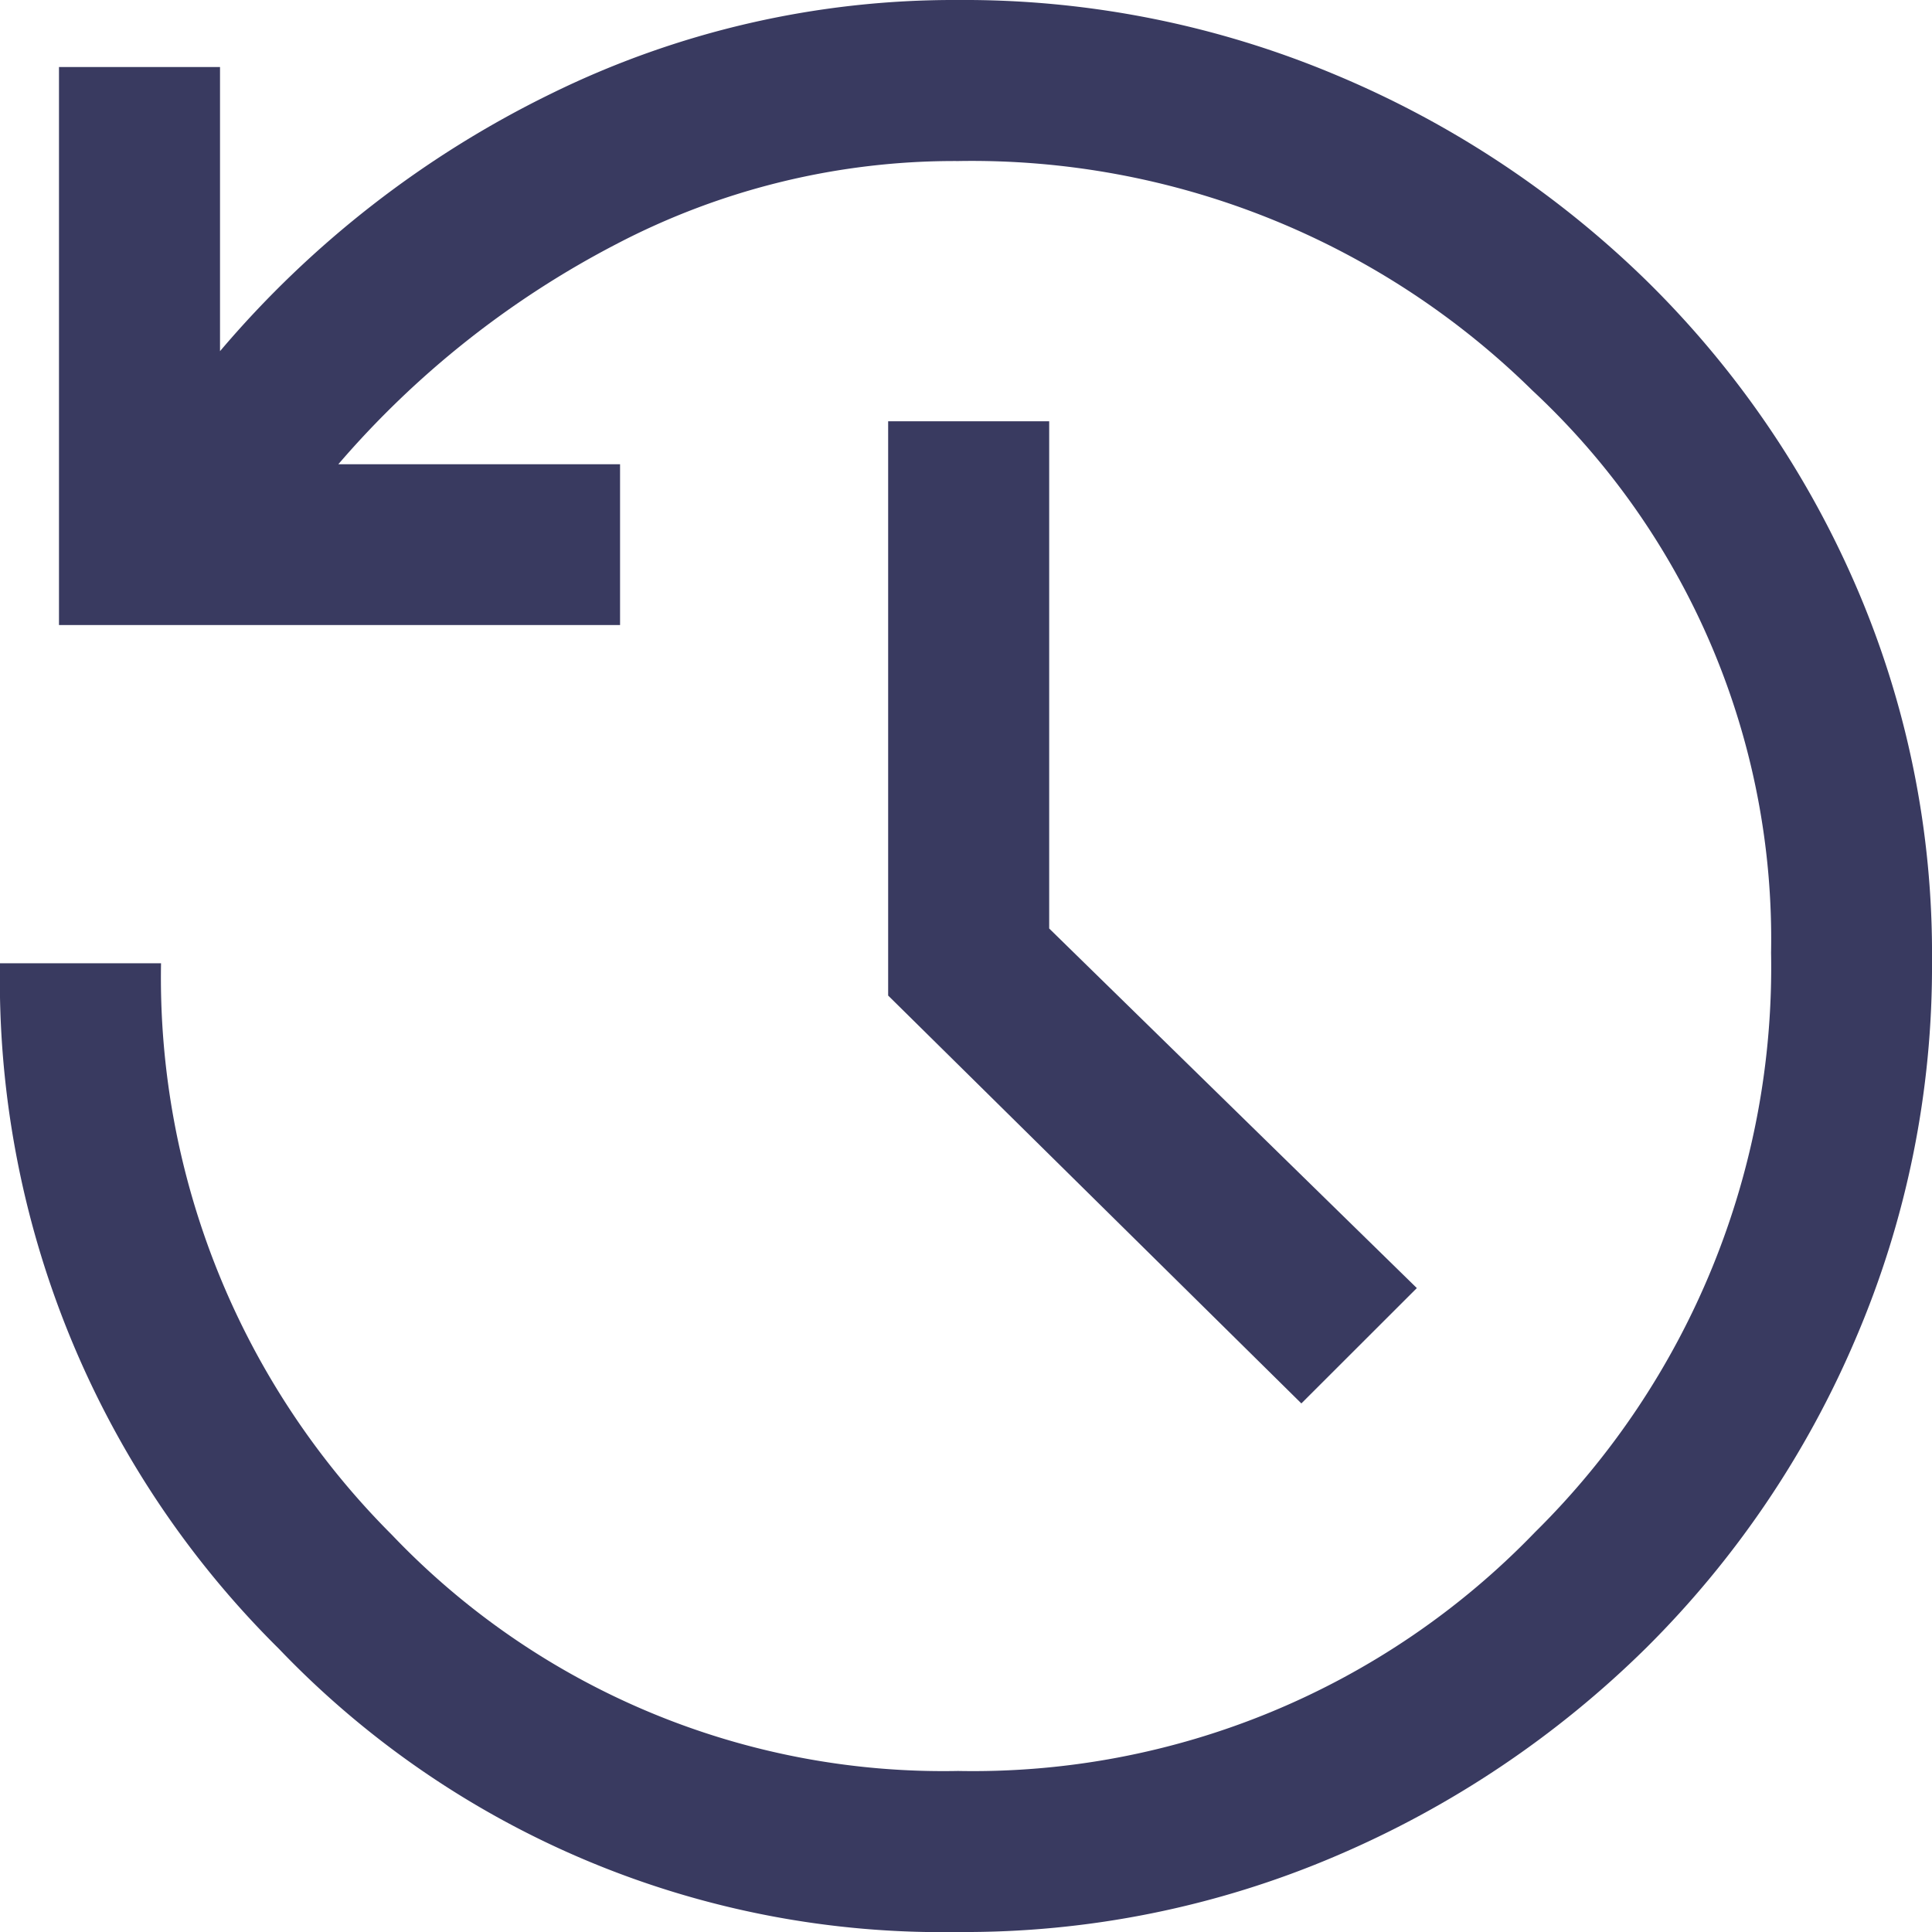 <svg xmlns="http://www.w3.org/2000/svg" width="17" height="17" viewBox="0 0 17 17">
  <path id="history_icon" data-name="history icon" d="M14.429,23a8.073,8.073,0,0,1-5.974-2.491A8.277,8.277,0,0,1,6,14.476H7.417a6.931,6.931,0,0,0,2.031,5.029,6.7,6.7,0,0,0,4.982,2.078,6.866,6.866,0,0,0,5.076-2.1,6.984,6.984,0,0,0,2.078-5.1,6.594,6.594,0,0,0-2.1-4.947,7.033,7.033,0,0,0-5.053-2.019,6.421,6.421,0,0,0-3.01.732,8.21,8.21,0,0,0-2.444,1.936h2.479V11.5H6.519V6.59H7.936v2.5a8.985,8.985,0,0,1,2.916-2.267A8.031,8.031,0,0,1,14.429,6a8.435,8.435,0,0,1,3.329.661,8.724,8.724,0,0,1,2.727,1.806,8.479,8.479,0,0,1,1.842,2.68A8.14,8.14,0,0,1,23,14.453a8.307,8.307,0,0,1-.673,3.329A8.546,8.546,0,0,1,20.485,20.5a8.789,8.789,0,0,1-2.727,1.83A8.307,8.307,0,0,1,14.429,23Zm3.022-4.651L13.815,14.76V9.707h1.417v4.463l3.235,3.164Z" transform="translate(-6 -6)" fill="#393a60"/>
</svg>
